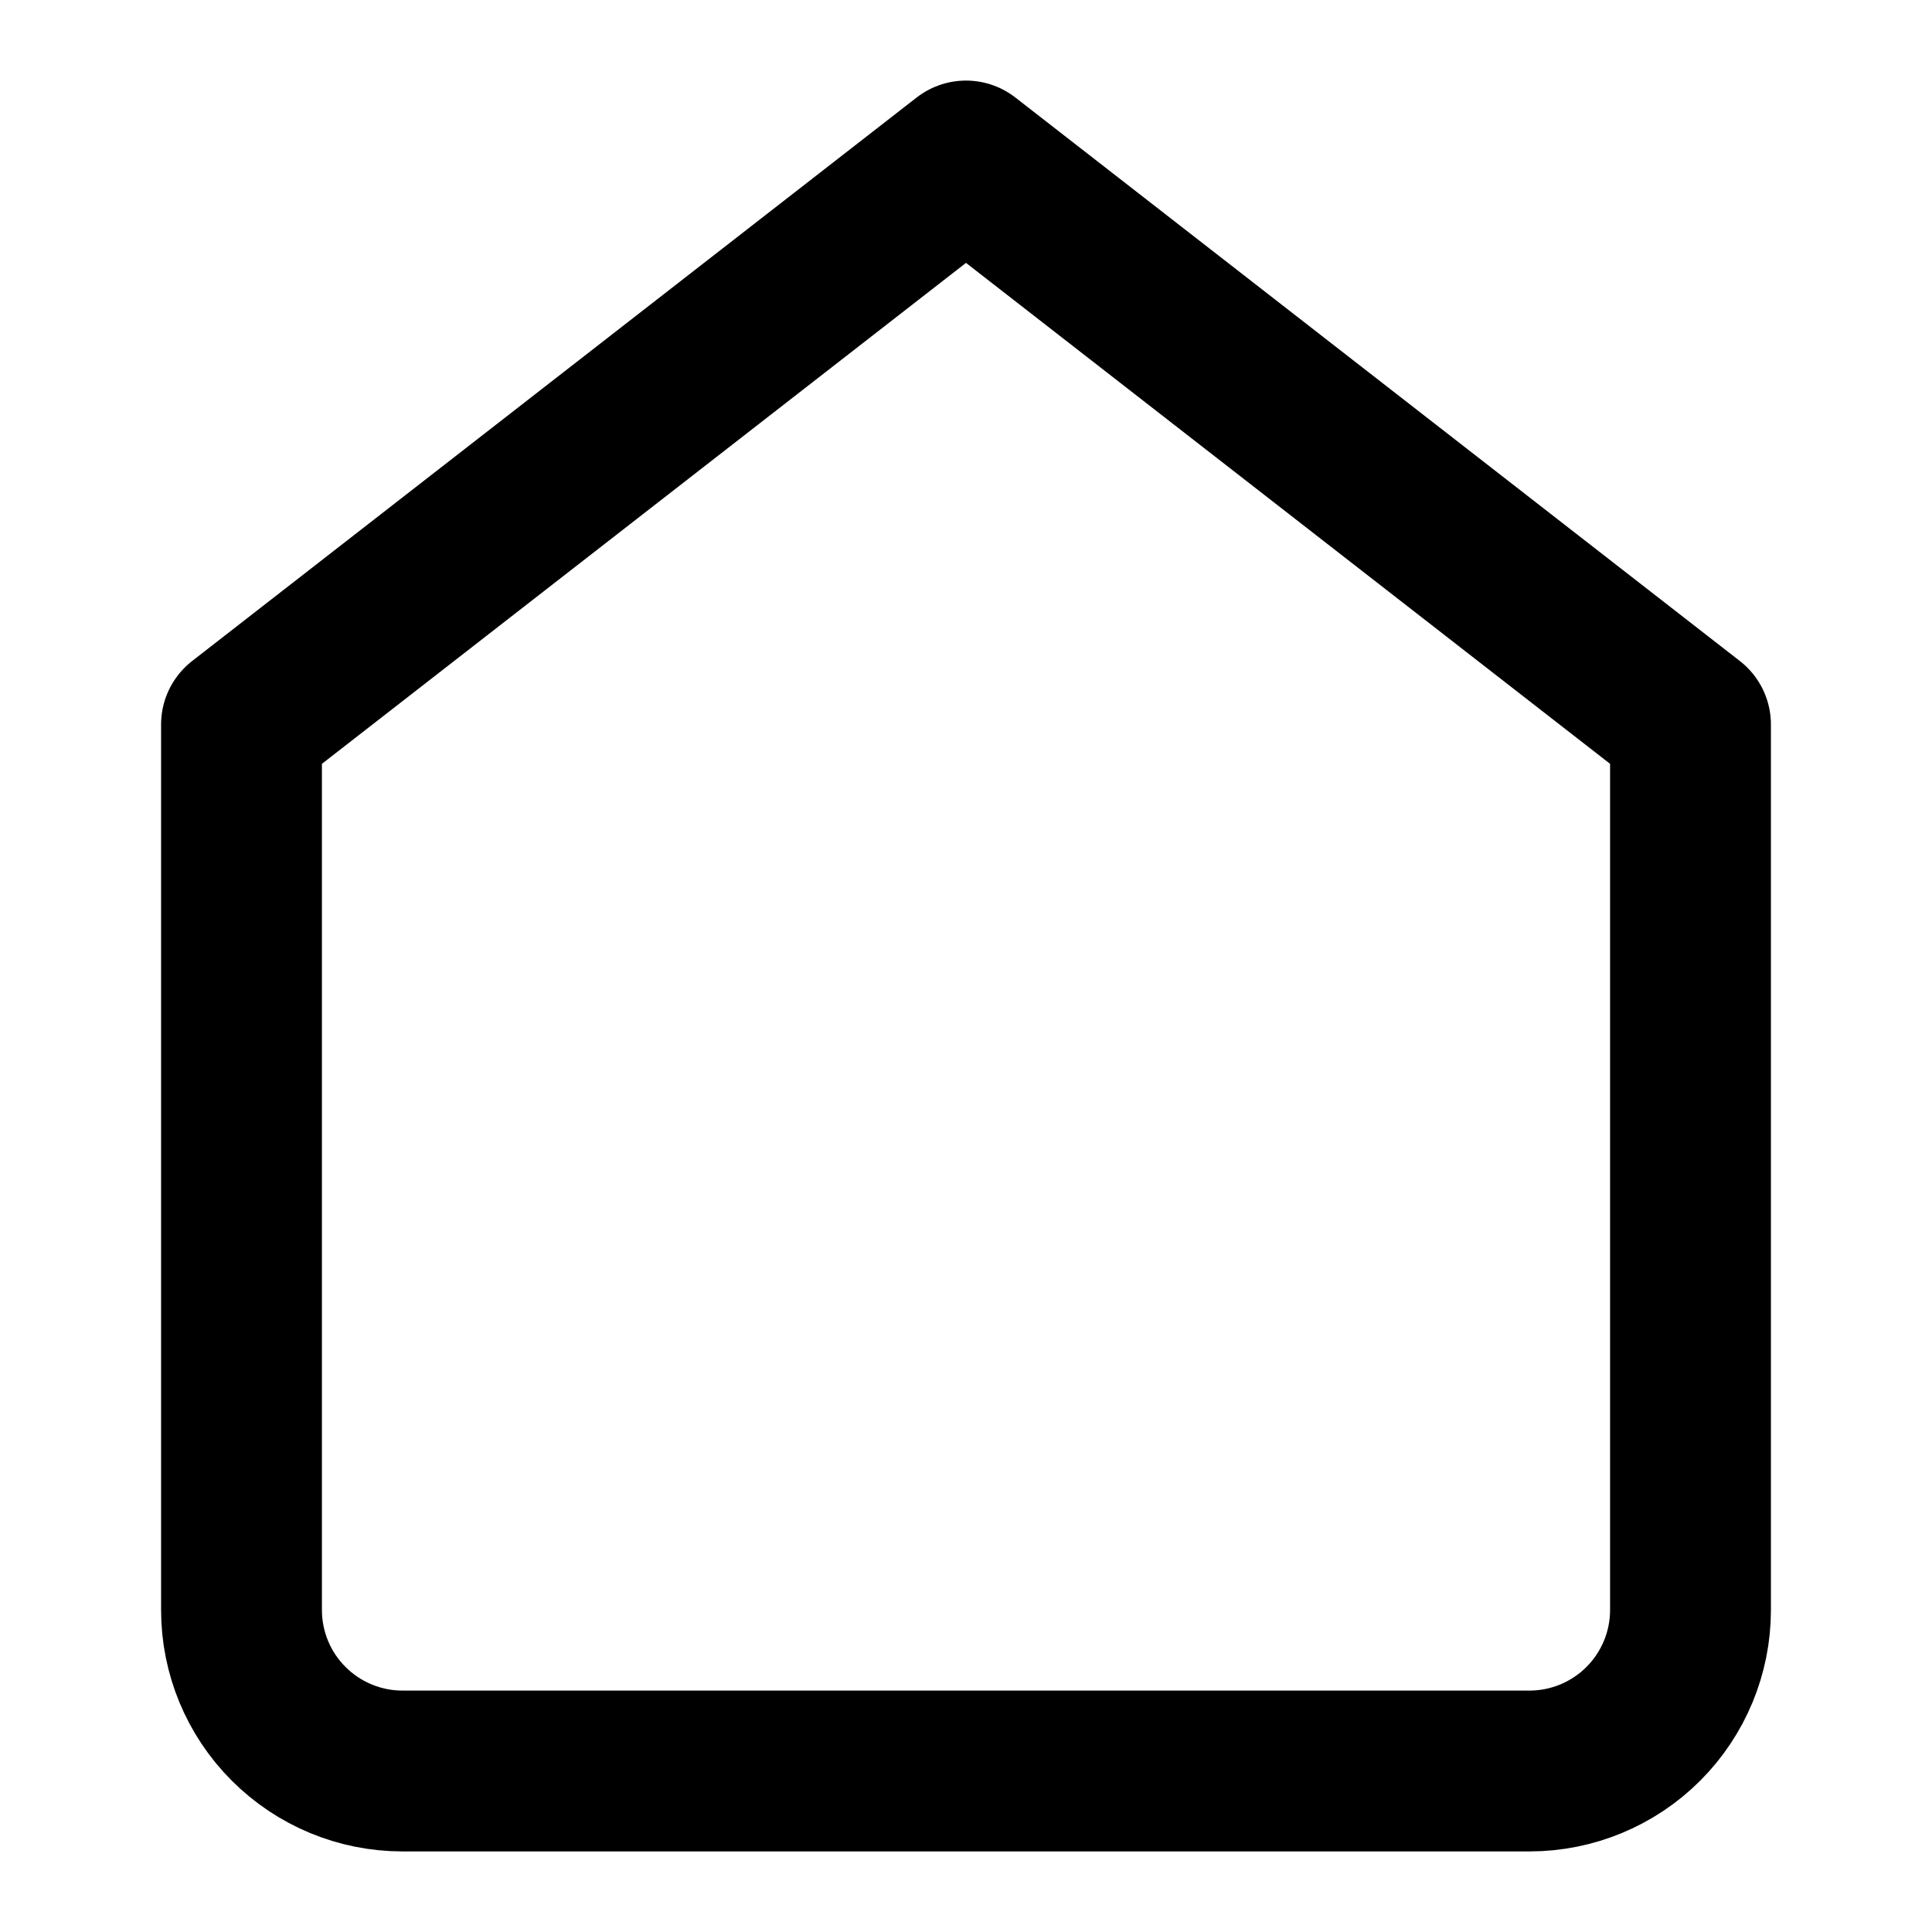 <svg width="24" height="24" viewBox="0 0 24 24" fill="none" xmlns="http://www.w3.org/2000/svg">
<path d="M3 9L12 2L21 9V20C21 20.53 20.789 21.039 20.414 21.414C20.039 21.789 19.53 22 19 22H5C4.469 22 3.961 21.789 3.586 21.414C3.21 21.039 3 20.53 3 20V9Z" stroke="black" stroke-width="1.998" stroke-linecap="round" stroke-linejoin="round"/>
</svg>
